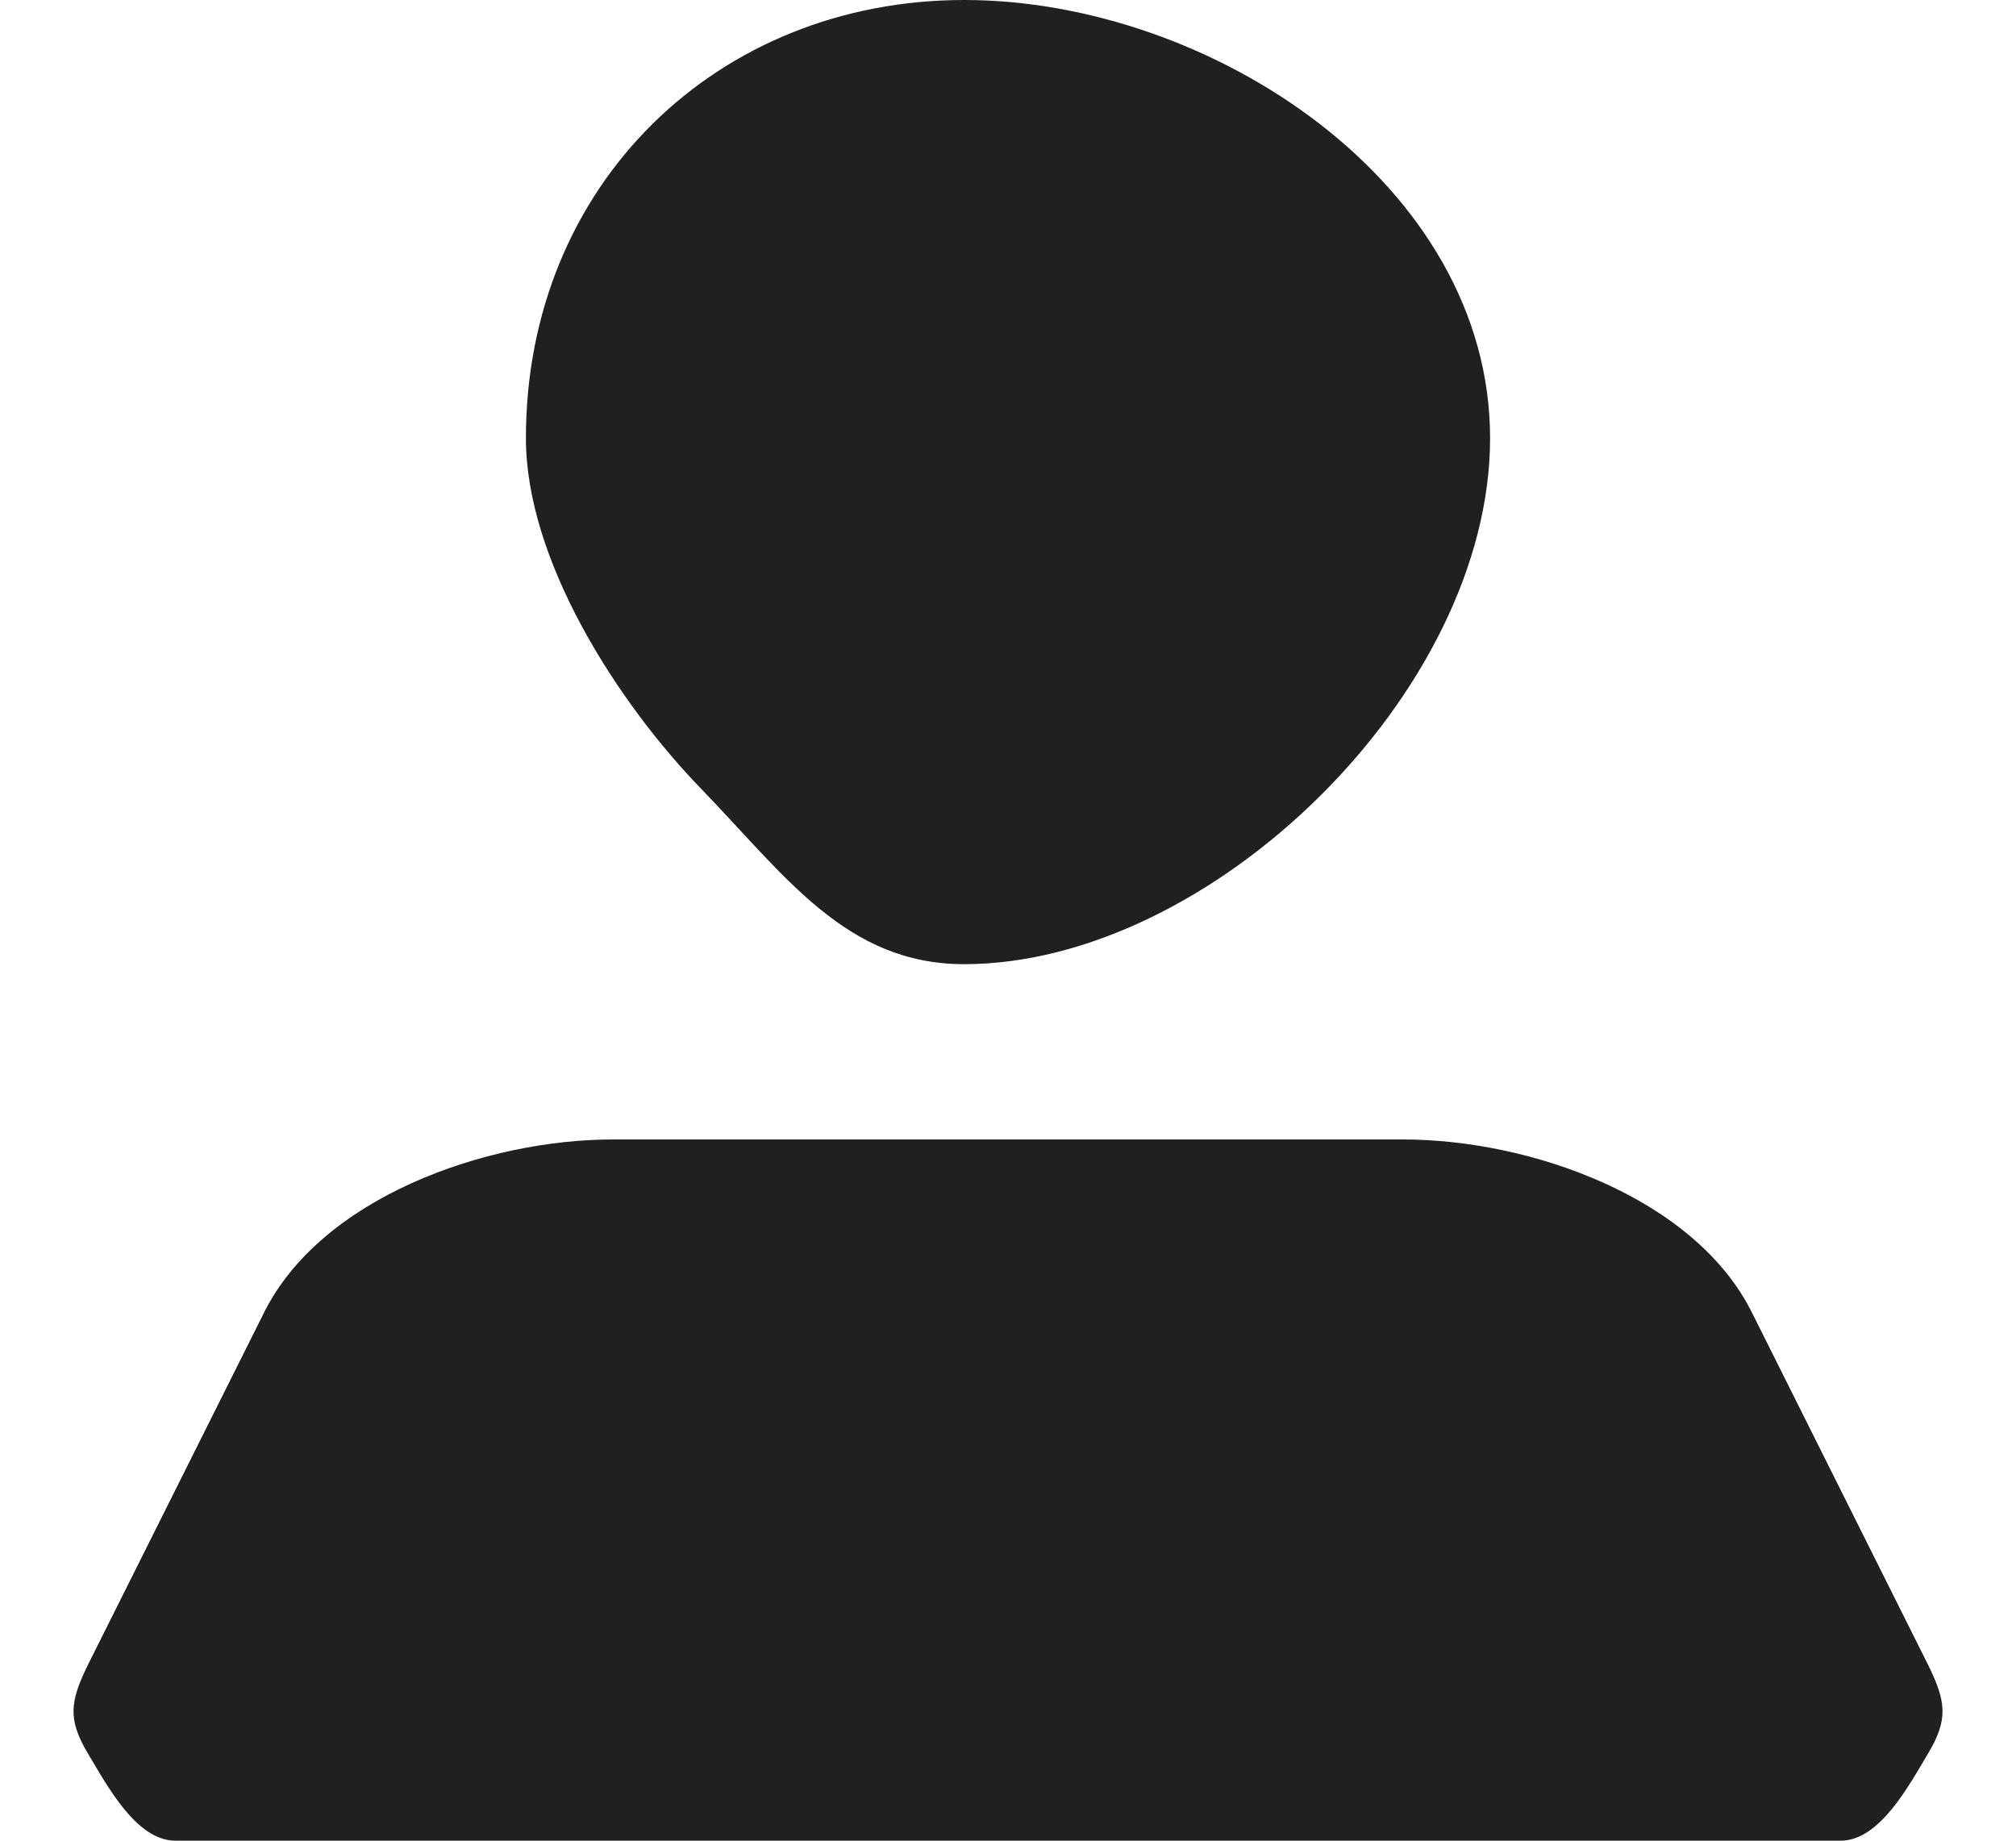 <svg width="23" height="21" viewBox="0 0 23 21" fill="none" xmlns="http://www.w3.org/2000/svg">
<path d="M6 5C6 2.1 8.189 0 11 0C13.812 0 17 2.1 17 5C17 7.899 13.812 11 11 11C9.65 11 8.955 9.985 8 9C7.045 8.015 6 6.392 6 5ZM22 19L20 15C19.352 13.662 17.45 12.997 16 13H7C5.55 12.997 3.648 13.662 3 15L1 19C0.802 19.406 0.769 19.612 1 20C1.231 20.388 1.559 20.999 2 21H21C21.441 20.999 21.769 20.388 22 20C22.231 19.612 22.199 19.406 22 19Z" fill="#202020"/>
</svg>
